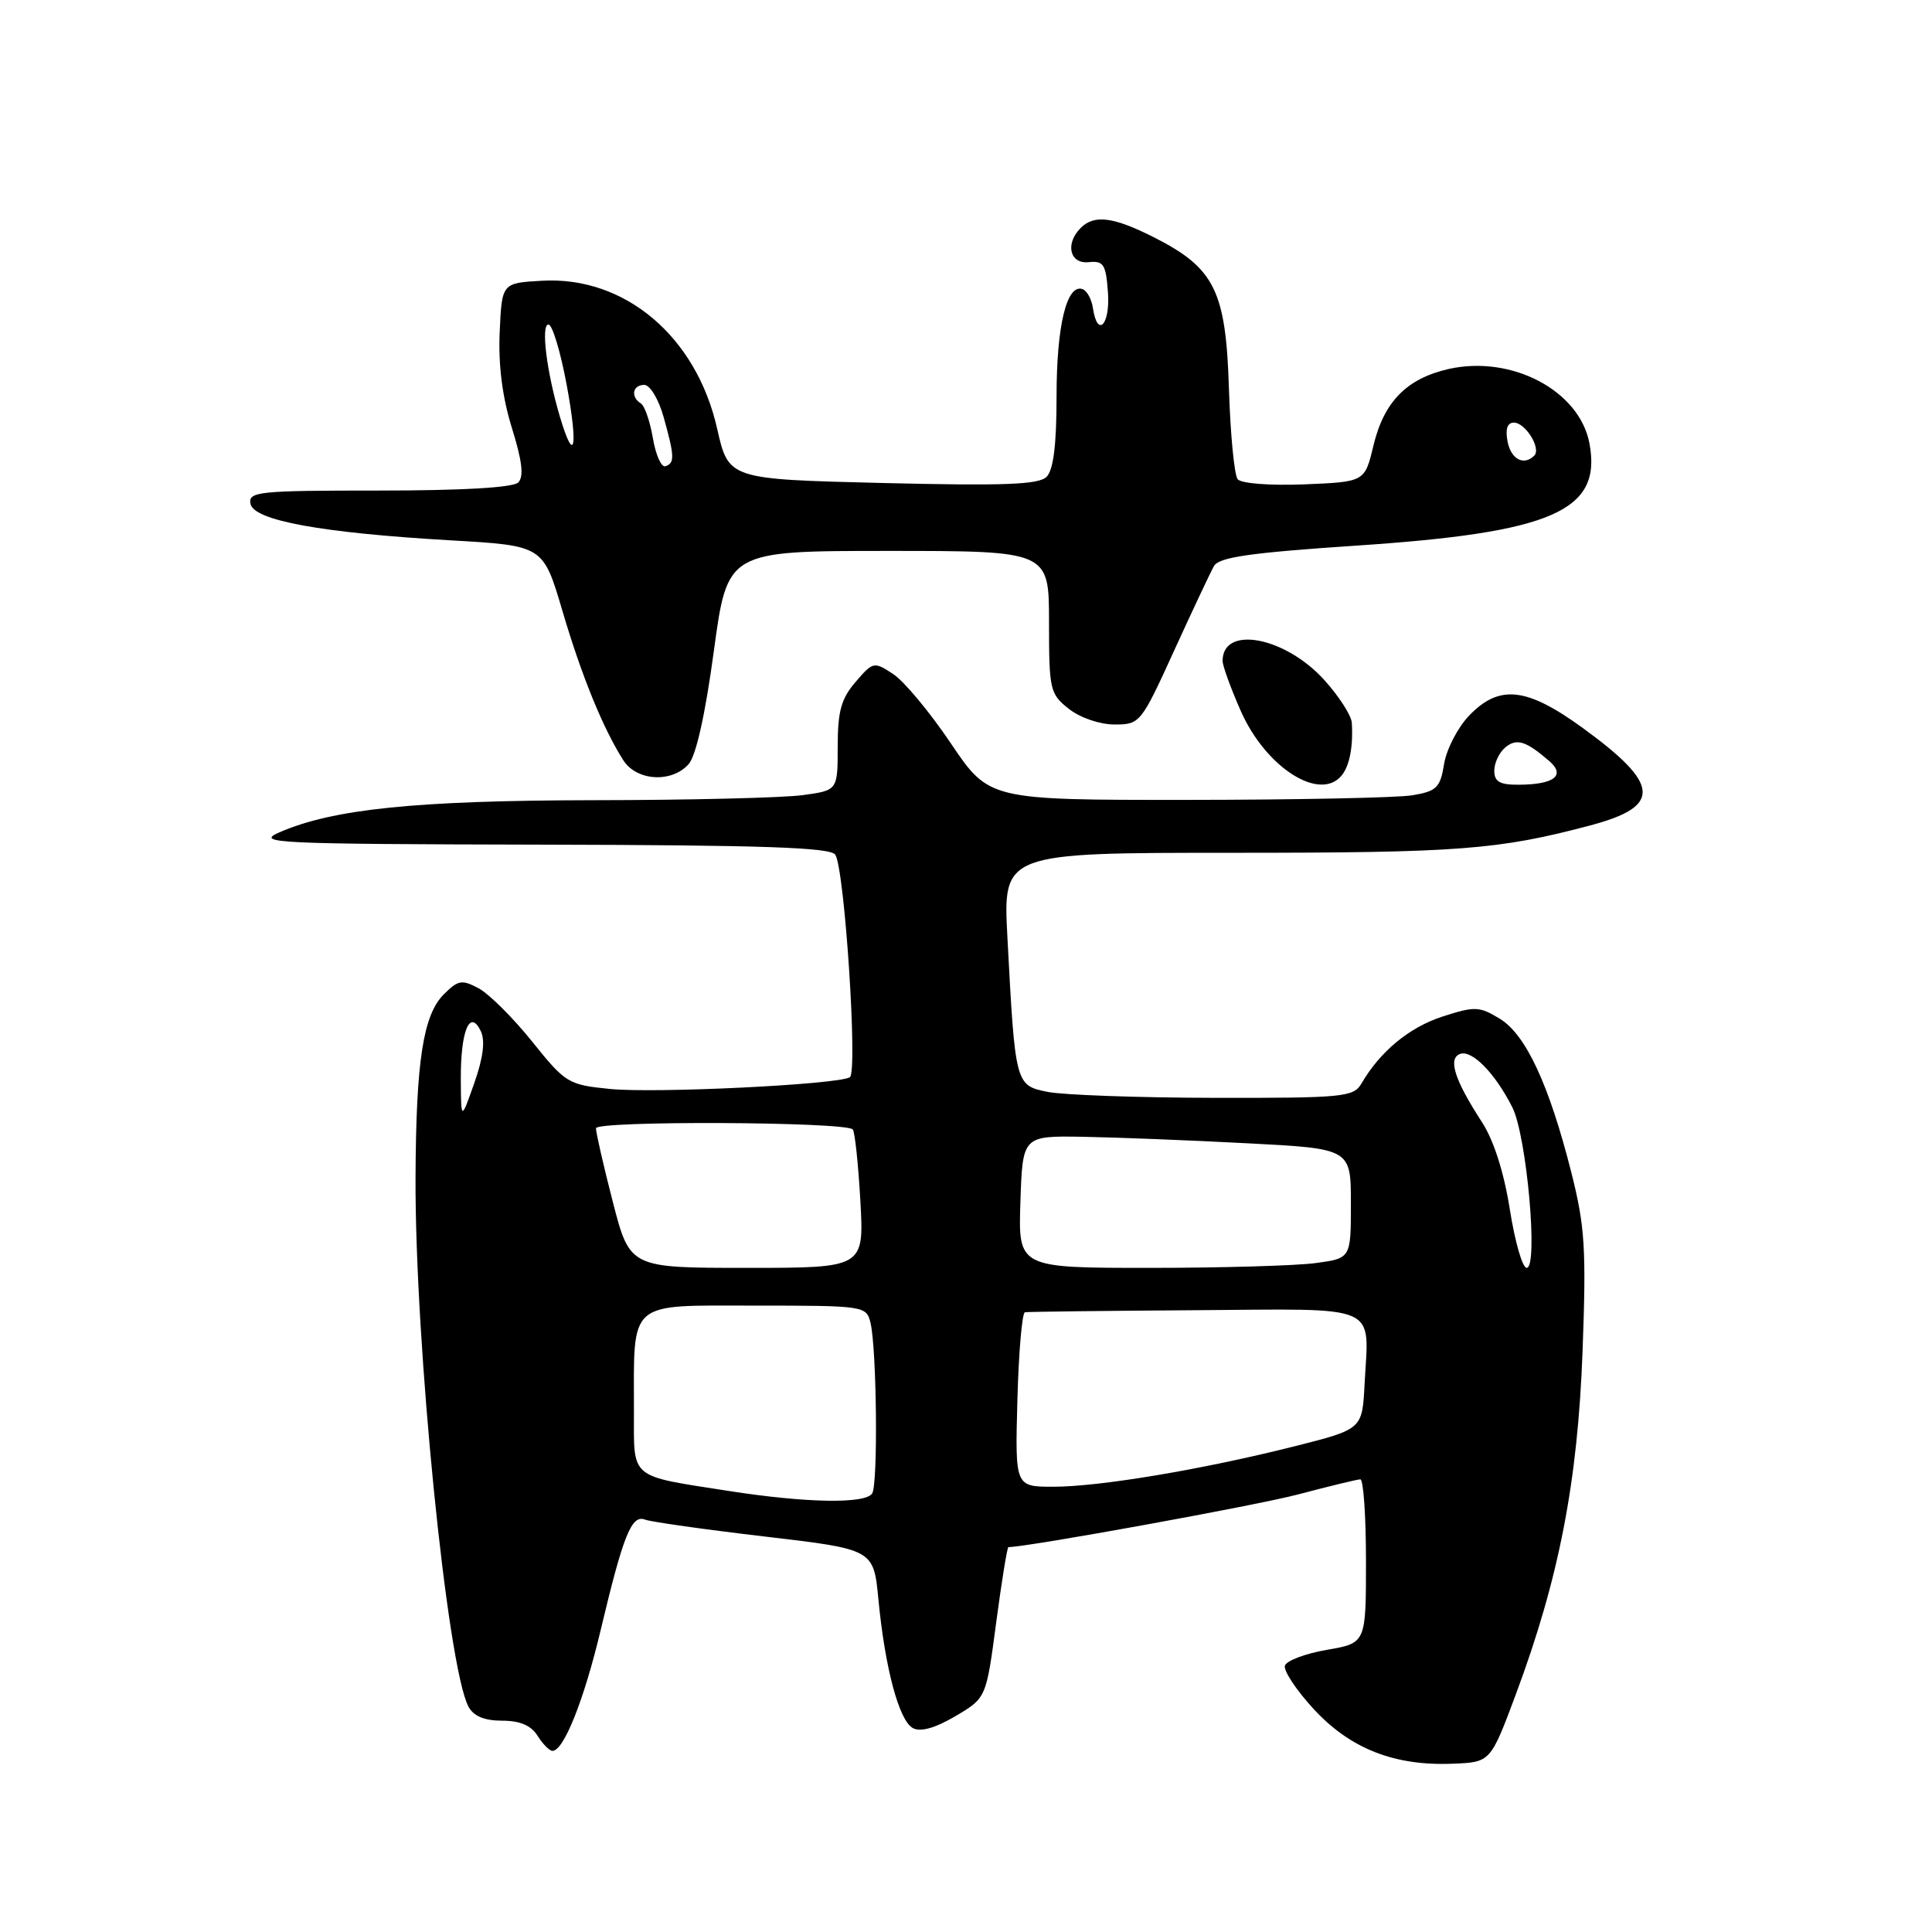 <?xml version="1.0" encoding="UTF-8" standalone="no"?>
<!DOCTYPE svg PUBLIC "-//W3C//DTD SVG 1.1//EN" "http://www.w3.org/Graphics/SVG/1.1/DTD/svg11.dtd" >
<svg xmlns="http://www.w3.org/2000/svg" xmlns:xlink="http://www.w3.org/1999/xlink" version="1.1" viewBox="0 0 256 256">
 <g >
 <path fill="currentColor"
d=" M 200.86 224.50 C 206.57 209.18 209.06 196.37 209.70 179.00 C 210.20 165.44 210.01 162.48 208.21 155.36 C 205.26 143.71 202.18 137.08 198.72 134.98 C 196.02 133.34 195.42 133.31 191.14 134.70 C 186.74 136.12 182.86 139.33 180.39 143.59 C 179.35 145.36 177.97 145.50 160.89 145.47 C 150.77 145.45 140.84 145.09 138.81 144.68 C 134.54 143.81 134.52 143.76 133.49 124.25 C 132.89 113.00 132.89 113.00 163.31 113.00 C 193.34 113.00 198.54 112.60 210.69 109.38 C 220.24 106.85 220.02 103.95 209.75 96.48 C 202.29 91.05 198.66 90.65 194.65 94.84 C 193.15 96.41 191.67 99.28 191.35 101.23 C 190.84 104.38 190.37 104.84 187.14 105.38 C 185.14 105.71 171.70 105.98 157.28 105.99 C 131.06 106.00 131.06 106.00 126.00 98.51 C 123.22 94.38 119.78 90.24 118.34 89.31 C 115.81 87.64 115.68 87.67 113.37 90.36 C 111.46 92.57 111.00 94.25 111.00 98.92 C 111.00 104.73 111.00 104.73 106.36 105.36 C 103.81 105.71 91.32 106.02 78.61 106.03 C 55.06 106.07 44.08 107.20 37.00 110.30 C 33.77 111.72 36.46 111.84 71.69 111.92 C 101.08 111.98 110.07 112.29 110.68 113.25 C 111.92 115.19 113.68 142.08 112.61 142.74 C 111.04 143.71 86.82 144.90 80.80 144.29 C 75.29 143.74 74.93 143.52 70.51 138.01 C 67.99 134.87 64.80 131.70 63.43 130.96 C 61.21 129.77 60.70 129.86 58.82 131.74 C 56.07 134.48 55.13 140.57 55.06 156.00 C 54.97 177.95 59.26 220.88 62.08 226.15 C 62.75 227.40 64.19 228.00 66.53 228.00 C 68.90 228.00 70.37 228.63 71.23 230.00 C 71.92 231.10 72.81 232.00 73.21 232.00 C 74.70 232.00 77.39 225.25 79.59 216.00 C 82.60 203.36 83.68 200.66 85.48 201.36 C 86.28 201.66 93.42 202.67 101.35 203.60 C 115.75 205.29 115.75 205.29 116.39 211.89 C 117.27 221.07 119.13 228.00 120.96 228.98 C 121.98 229.53 123.91 228.98 126.60 227.40 C 130.68 224.99 130.68 224.99 132.00 214.99 C 132.73 209.50 133.46 205.00 133.62 205.00 C 136.12 205.00 166.47 199.48 172.00 198.02 C 176.12 196.93 179.84 196.03 180.25 196.02 C 180.66 196.01 181.00 200.89 181.00 206.86 C 181.00 217.72 181.00 217.72 175.83 218.61 C 172.98 219.10 170.48 220.04 170.26 220.70 C 170.04 221.36 171.76 223.95 174.07 226.46 C 178.91 231.71 184.77 234.02 192.50 233.70 C 197.50 233.50 197.50 233.50 200.86 224.50 Z  M 177.78 102.75 C 178.83 101.47 179.32 98.88 179.12 95.75 C 179.05 94.79 177.42 92.26 175.49 90.12 C 170.29 84.36 162.00 82.80 162.00 87.58 C 162.00 88.22 163.09 91.22 164.42 94.23 C 167.73 101.71 174.89 106.28 177.78 102.75 Z  M 91.25 101.25 C 92.23 100.14 93.46 94.65 94.59 86.25 C 96.39 73.00 96.39 73.00 117.69 73.00 C 139.00 73.00 139.00 73.00 139.00 82.43 C 139.00 91.42 139.12 91.95 141.63 93.93 C 143.13 95.11 145.74 96.00 147.69 96.00 C 151.05 96.00 151.20 95.82 155.56 86.25 C 158.01 80.89 160.39 75.83 160.86 75.00 C 161.53 73.83 165.66 73.24 179.68 72.30 C 205.75 70.57 212.29 67.70 210.61 58.75 C 209.30 51.77 200.32 47.02 191.97 48.89 C 186.41 50.15 183.39 53.21 181.99 59.03 C 180.84 63.85 180.84 63.85 172.83 64.18 C 168.29 64.36 164.47 64.07 164.00 63.50 C 163.55 62.95 163.03 57.55 162.84 51.50 C 162.44 38.54 160.95 35.53 152.95 31.47 C 147.54 28.73 145.00 28.40 143.20 30.20 C 141.11 32.29 141.74 35.00 144.25 34.74 C 146.23 34.53 146.54 35.01 146.81 38.75 C 147.12 43.05 145.41 44.84 144.82 40.83 C 144.64 39.63 144.02 38.50 143.42 38.30 C 141.34 37.62 140.00 43.18 140.00 52.48 C 140.00 58.91 139.59 62.27 138.68 63.18 C 137.64 64.22 133.06 64.39 116.95 64.00 C 96.54 63.50 96.54 63.50 95.02 56.78 C 92.26 44.57 82.78 36.57 71.82 37.20 C 66.50 37.50 66.50 37.50 66.21 44.03 C 66.02 48.38 66.56 52.62 67.83 56.71 C 69.19 61.08 69.44 63.16 68.67 63.93 C 67.99 64.61 61.26 65.00 50.23 65.00 C 34.22 65.00 32.88 65.14 33.19 66.75 C 33.61 68.97 42.61 70.61 59.74 71.60 C 71.97 72.30 71.97 72.30 74.51 80.90 C 77.05 89.53 79.92 96.56 82.60 100.75 C 84.37 103.50 89.01 103.77 91.25 101.25 Z  M 96.50 197.55 C 83.29 195.49 84.00 196.08 84.00 187.06 C 84.00 172.14 83.02 173.00 100.02 173.00 C 114.50 173.00 114.79 173.04 115.34 175.25 C 116.17 178.65 116.36 196.61 115.57 197.88 C 114.70 199.30 106.80 199.16 96.50 197.55 Z  M 134.81 185.50 C 134.98 179.18 135.43 173.95 135.81 173.88 C 136.19 173.81 146.30 173.69 158.29 173.61 C 183.26 173.44 181.37 172.61 180.81 183.48 C 180.50 189.38 180.50 189.38 171.50 191.65 C 159.30 194.72 145.72 197.00 139.57 197.00 C 134.50 197.00 134.50 197.00 134.81 185.50 Z  M 81.20 159.25 C 79.96 154.44 78.96 150.05 78.97 149.50 C 79.00 148.48 111.96 148.63 112.99 149.65 C 113.27 149.93 113.72 154.17 114.00 159.08 C 114.50 168.00 114.50 168.00 98.98 168.00 C 83.46 168.00 83.46 168.00 81.20 159.25 Z  M 135.21 159.25 C 135.50 150.50 135.50 150.50 143.50 150.63 C 147.90 150.71 157.69 151.09 165.25 151.49 C 179.00 152.20 179.00 152.20 179.00 159.47 C 179.00 166.73 179.00 166.73 174.36 167.36 C 171.81 167.71 161.89 168.00 152.32 168.00 C 134.92 168.00 134.92 168.00 135.21 159.25 Z  M 200.06 160.25 C 199.29 155.36 197.93 151.10 196.38 148.71 C 192.76 143.14 191.83 140.28 193.45 139.66 C 195.02 139.05 198.10 142.19 200.39 146.72 C 202.30 150.49 203.86 168.00 202.29 168.00 C 201.73 168.00 200.73 164.51 200.06 160.25 Z  M 61.06 143.00 C 61.03 136.60 62.25 133.63 63.70 136.61 C 64.31 137.89 64.04 140.11 62.85 143.50 C 61.09 148.50 61.09 148.50 61.06 143.00 Z  M 198.00 102.12 C 198.00 101.09 198.66 99.70 199.46 99.04 C 200.95 97.79 202.19 98.17 205.27 100.83 C 207.50 102.74 205.95 103.96 201.25 103.98 C 198.73 104.00 198.00 103.58 198.00 102.12 Z  M 86.51 58.06 C 86.13 55.83 85.42 53.76 84.91 53.45 C 83.53 52.59 83.82 51.00 85.37 51.00 C 86.13 51.00 87.27 52.90 87.93 55.25 C 89.39 60.46 89.42 61.36 88.17 61.78 C 87.63 61.96 86.89 60.28 86.51 58.06 Z  M 199.76 58.50 C 199.44 56.85 199.73 56.00 200.60 56.00 C 202.13 56.00 204.24 59.42 203.30 60.37 C 201.91 61.76 200.21 60.86 199.76 58.50 Z  M 74.20 55.25 C 72.43 49.30 71.65 43.00 72.67 43.00 C 73.19 43.00 74.27 46.60 75.09 51.00 C 76.63 59.34 76.13 61.73 74.20 55.25 Z "/>
</g>
</svg>